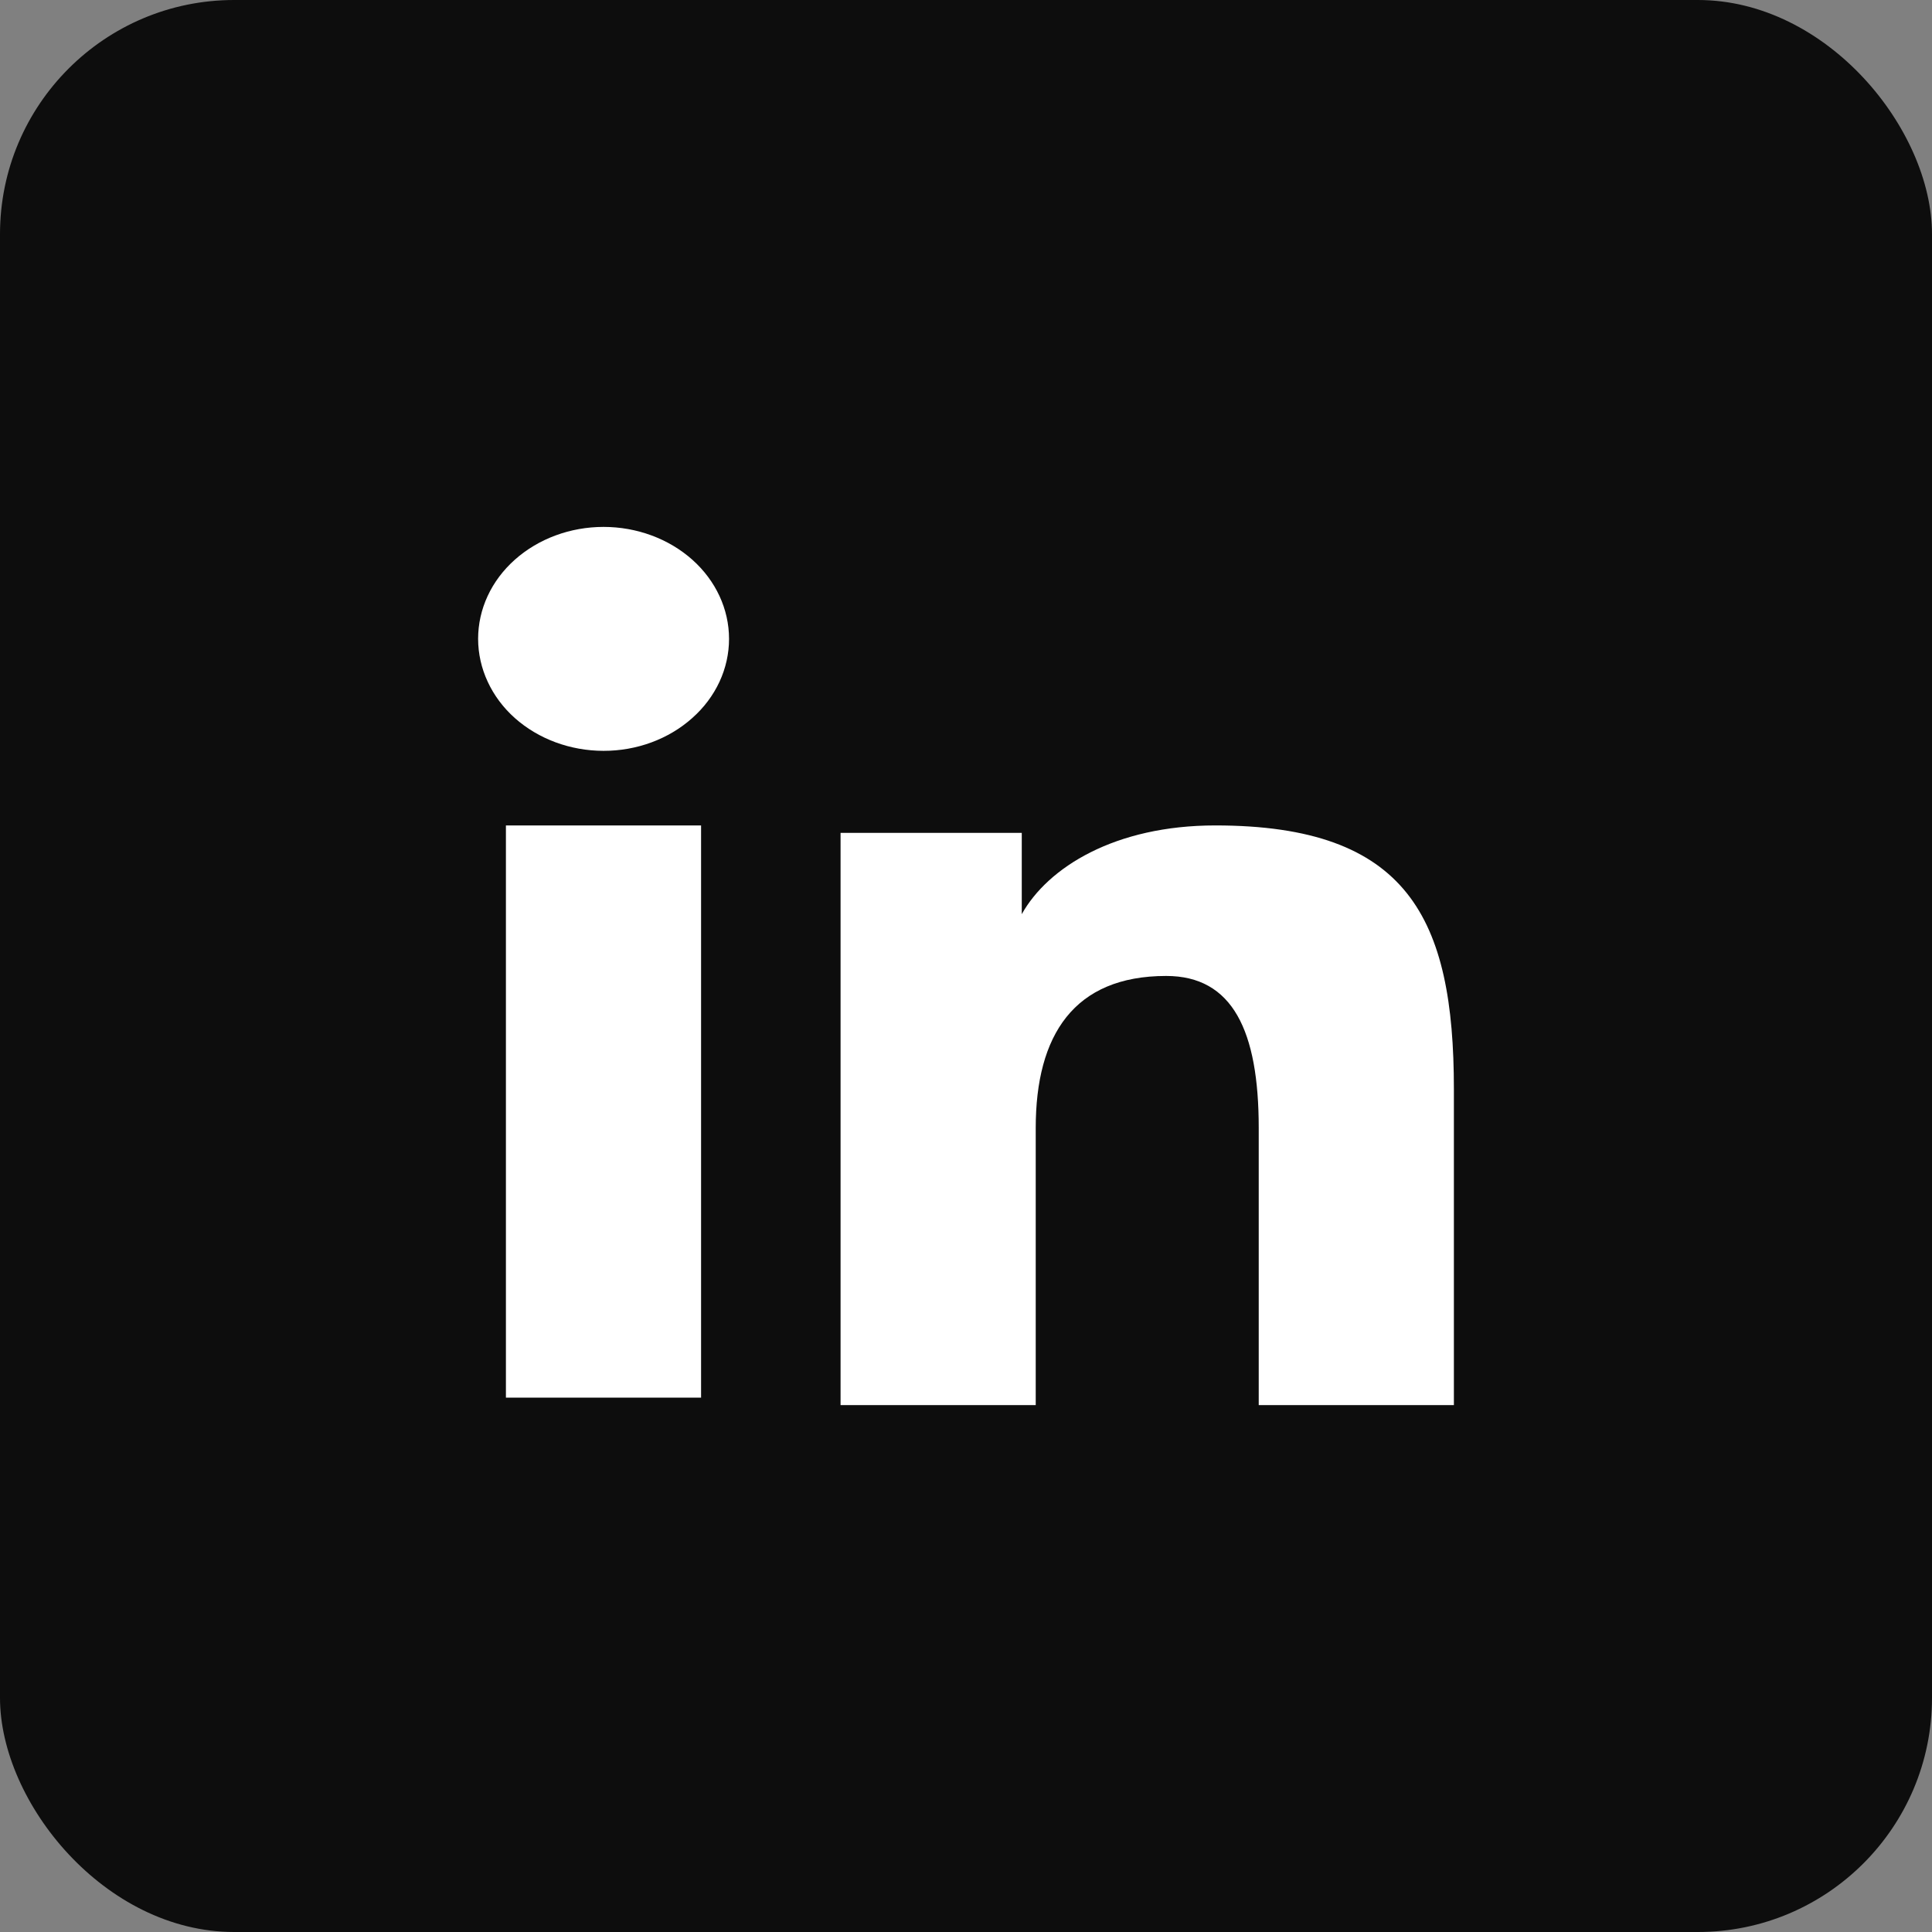 <svg width="66" height="66" viewBox="0 0 66 66" fill="none" xmlns="http://www.w3.org/2000/svg">
<rect x="0" y="0" width="66" height="66" fill="#808080" stroke="none"/>
<rect width="66" height="66" rx="8" fill="#0D0D0D"/>
<path fill-rule="evenodd" clip-rule="evenodd" d="M28.715 28.453H34.905V31.229C35.797 29.633 38.083 28.198 41.518 28.198C48.103 28.198 49.667 31.375 49.667 37.205V48H43V38.532C43 35.212 42.108 33.34 39.838 33.34C36.69 33.34 35.382 35.358 35.382 38.531V48H28.715V28.453ZM17.283 47.745H23.95V28.198H17.283V47.745ZM24.905 21.825C24.905 22.328 24.794 22.826 24.579 23.29C24.363 23.754 24.048 24.175 23.65 24.528C22.844 25.249 21.753 25.652 20.617 25.65C19.482 25.649 18.394 25.247 17.587 24.529C17.19 24.175 16.876 23.754 16.661 23.29C16.445 22.826 16.334 22.328 16.333 21.825C16.333 20.809 16.783 19.837 17.588 19.12C18.395 18.402 19.484 18 20.618 18C21.755 18 22.845 18.404 23.65 19.12C24.453 19.837 24.905 20.809 24.905 21.825Z" fill="white"/>
</svg>

